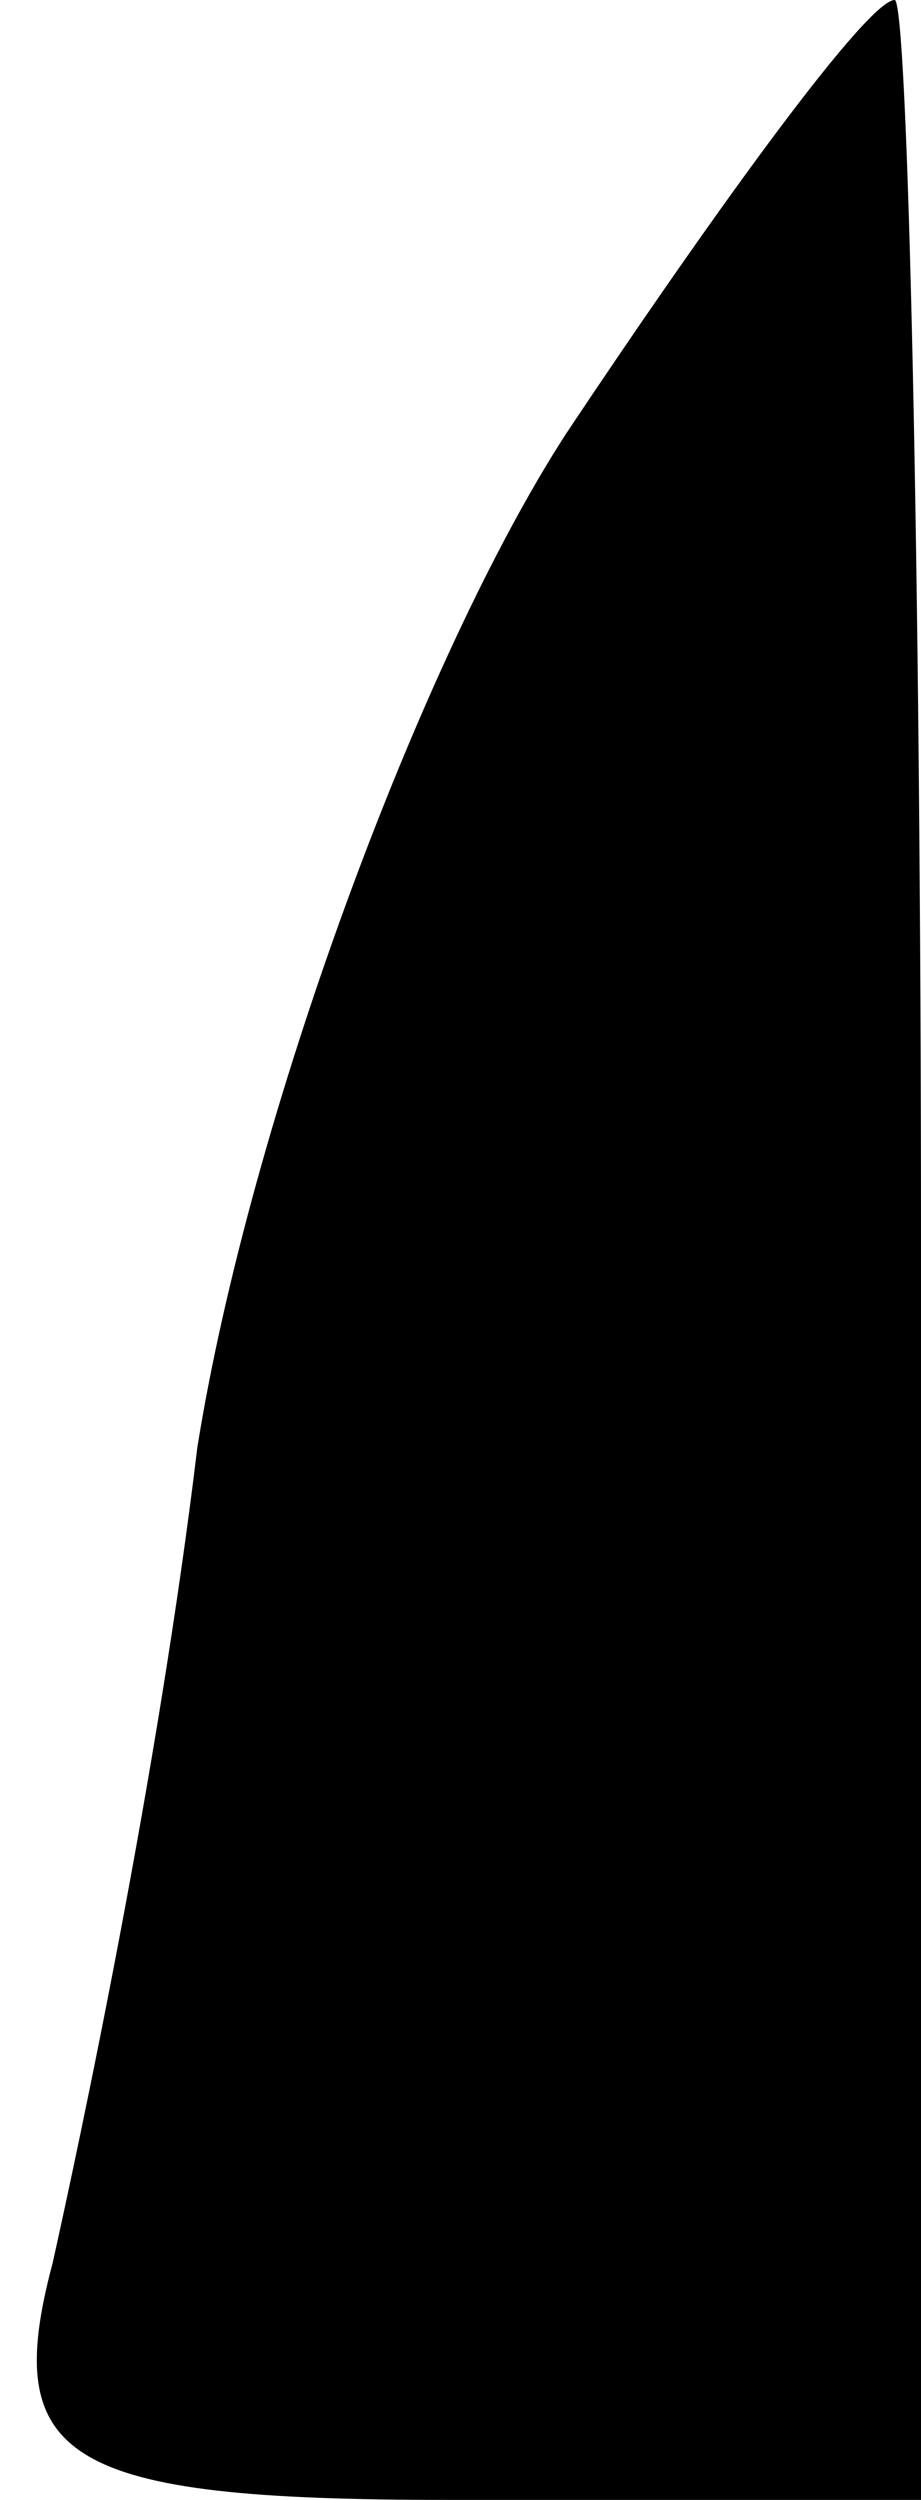 <?xml version="1.0" standalone="no"?>
<!DOCTYPE svg PUBLIC "-//W3C//DTD SVG 20010904//EN"
 "http://www.w3.org/TR/2001/REC-SVG-20010904/DTD/svg10.dtd">
<svg version="1.0" xmlns="http://www.w3.org/2000/svg"
 width="7pt" height="19pt" viewBox="0 0 7 19"
 preserveAspectRatio="xMidYMid meet">
<g transform="translate(0,19) scale(0.1,-0.1)"
fill="#000000" stroke="none">
<path fill="#000000" stroke="none" d="M43 157 c-11 -17 -24 -52 -28 -77 -3
-25 -9 -53 -11 -62 -4 -15 1 -18 30 -18 l36 0 0 95 c0 52 -1 95 -2 95 -2 0
-13 -15 -25 -33z"/>
</g>
</svg>
